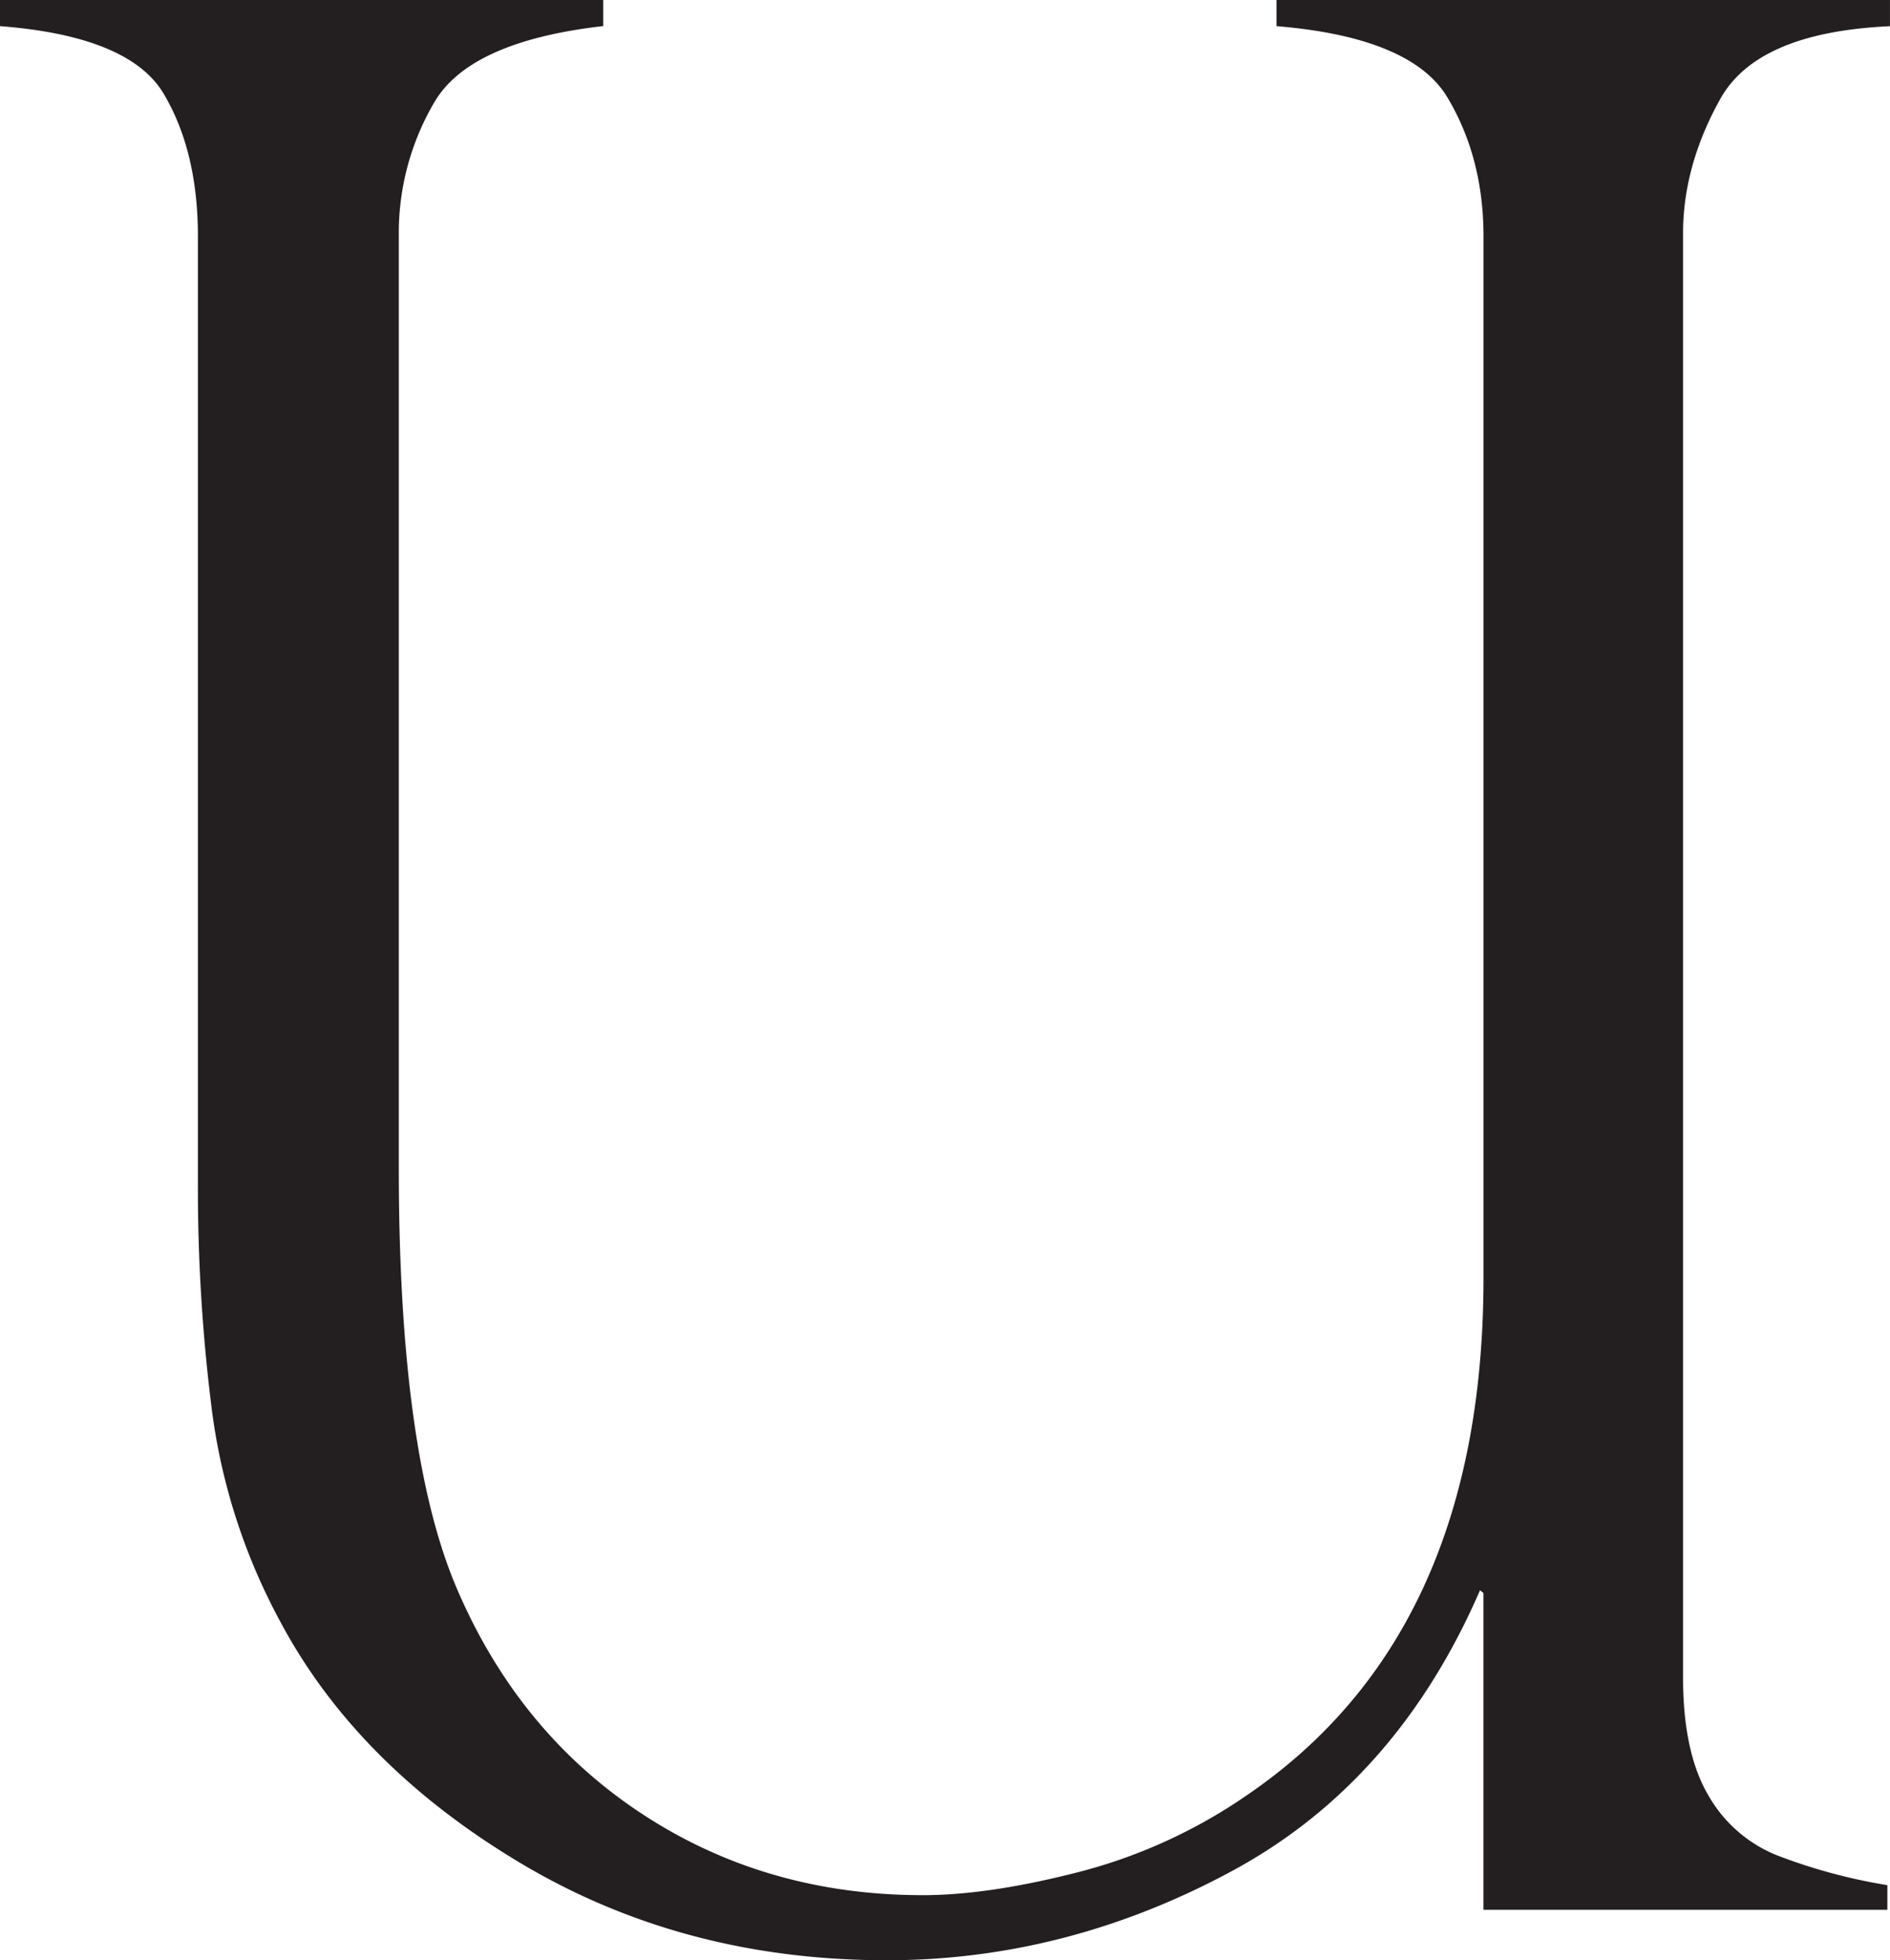 <svg id="Layer_1" data-name="Layer 1" xmlns="http://www.w3.org/2000/svg" viewBox="0 0 438.35 454.54"><defs><style>.cls-1{fill:#231f20;stroke:#231f20;stroke-miterlimit:10;}</style></defs><path class="cls-1" d="M444.84,441.84H352.16V368.65l-1.5-1.2q-19.2,44.71-57.45,65.4t-79.94,20.69q-47.1,0-84.74-22.49t-55.34-55.5a140.22,140.22,0,0,1-15.9-48.74A407.55,407.55,0,0,1,54,274.17V54.29Q54,34.49,46,21T8.1,5.1V0H147V5.1q-30.6,3.6-39,17.7a60.27,60.27,0,0,0-8.4,31.49V270.57q0,66,13.5,97.48,14.39,33.6,43.19,52.5t65.39,18.9q15.3,0,36.3-5.4a122.8,122.8,0,0,0,39.29-18q54.9-37.5,54.9-120.29V54.29q0-18.28-8.4-32.39T304.16,5.1V0H445.44V5.1q-30.58,1.5-39.29,17.1t-8.7,31.49V388.45q0,17.4,5.85,27.45a32.52,32.52,0,0,0,16.2,14.25,128.76,128.76,0,0,0,25.34,6.9Z" transform="translate(-7.6 0.5)"/></svg>
